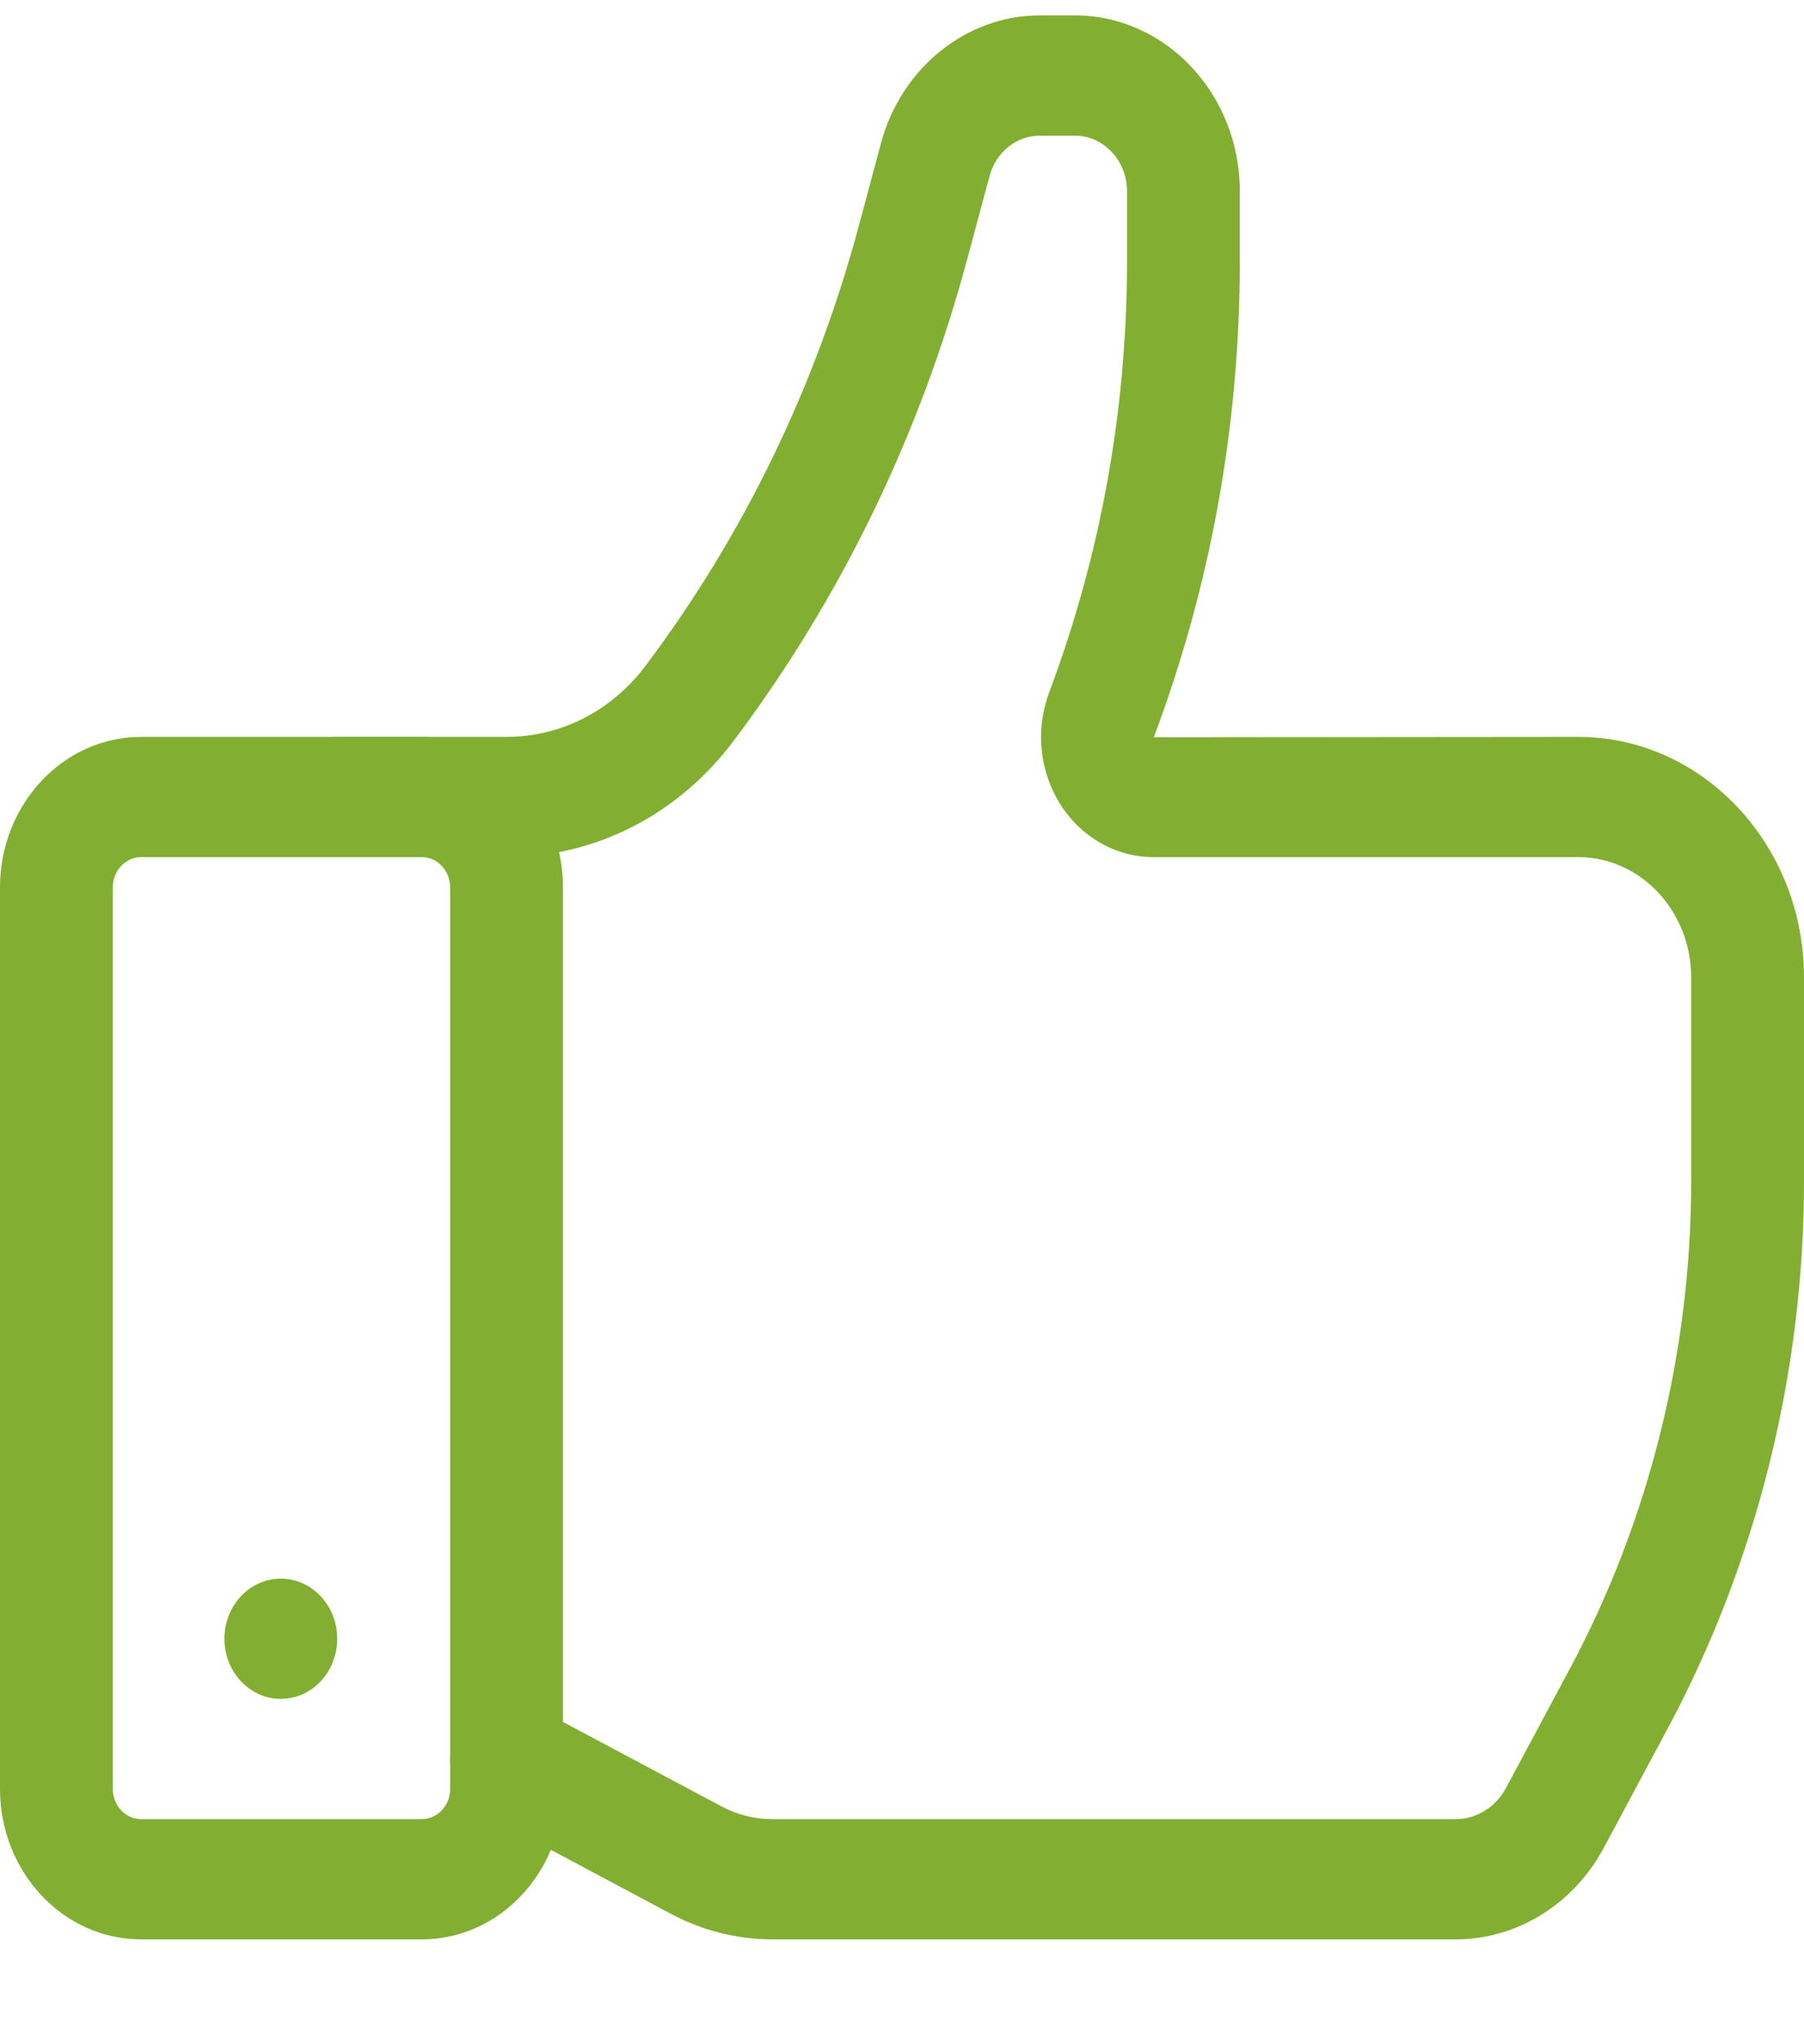 <svg width="15" height="17" viewBox="0 0 15 17" fill="none" xmlns="http://www.w3.org/2000/svg">
<path d="M3.507 16.128H1.173C0.526 16.128 0 15.567 0 14.877V7.379C0 6.69 0.526 6.128 1.173 6.128H3.507C4.154 6.128 4.681 6.69 4.681 7.379V14.877C4.681 15.567 4.154 16.128 3.507 16.128ZM1.173 7.128C1.044 7.128 0.938 7.241 0.938 7.379V14.877C0.938 15.015 1.044 15.128 1.173 15.128H3.507C3.637 15.128 3.743 15.015 3.743 14.877V7.379C3.743 7.241 3.637 7.128 3.507 7.128H1.173Z" fill="#82AF31"/>
<path d="M12.104 16.128H6.42C6.13 16.128 5.841 16.055 5.581 15.917L4.002 15.075C3.77 14.952 3.676 14.651 3.792 14.404C3.908 14.157 4.189 14.057 4.421 14.181L6.001 15.023C6.131 15.092 6.275 15.128 6.42 15.128H12.104C12.276 15.128 12.435 15.03 12.521 14.871L13.05 13.883C13.712 12.648 14.062 11.243 14.062 9.821V8.129C14.062 7.577 13.641 7.128 13.123 7.128H9.592C9.281 7.128 8.991 6.964 8.817 6.69C8.643 6.415 8.608 6.067 8.723 5.76C9.153 4.614 9.371 3.406 9.371 2.171V1.591C9.371 1.336 9.177 1.128 8.937 1.128H8.645C8.452 1.128 8.281 1.266 8.228 1.464L8.044 2.149C7.65 3.618 6.996 4.967 6.101 6.16C5.64 6.775 4.951 7.128 4.212 7.128H2.804C2.546 7.128 2.335 6.904 2.335 6.628C2.335 6.352 2.546 6.128 2.804 6.128H4.212C4.664 6.128 5.086 5.912 5.369 5.535C6.186 4.446 6.783 3.214 7.142 1.874L7.326 1.189C7.493 0.565 8.036 0.128 8.645 0.128H8.937C9.694 0.128 10.309 0.784 10.309 1.591V2.171C10.309 3.534 10.068 4.867 9.594 6.131L13.123 6.128C14.158 6.128 15 7.026 15 8.129V9.821C15 11.417 14.607 12.994 13.864 14.379L13.335 15.367C13.083 15.837 12.612 16.128 12.104 16.128Z" fill="#82AF31"/>
<path d="M2.335 14.128C2.594 14.128 2.804 13.904 2.804 13.628C2.804 13.352 2.594 13.128 2.335 13.128C2.076 13.128 1.866 13.352 1.866 13.628C1.866 13.904 2.076 14.128 2.335 14.128Z" fill="#82AF31"/>
</svg>
